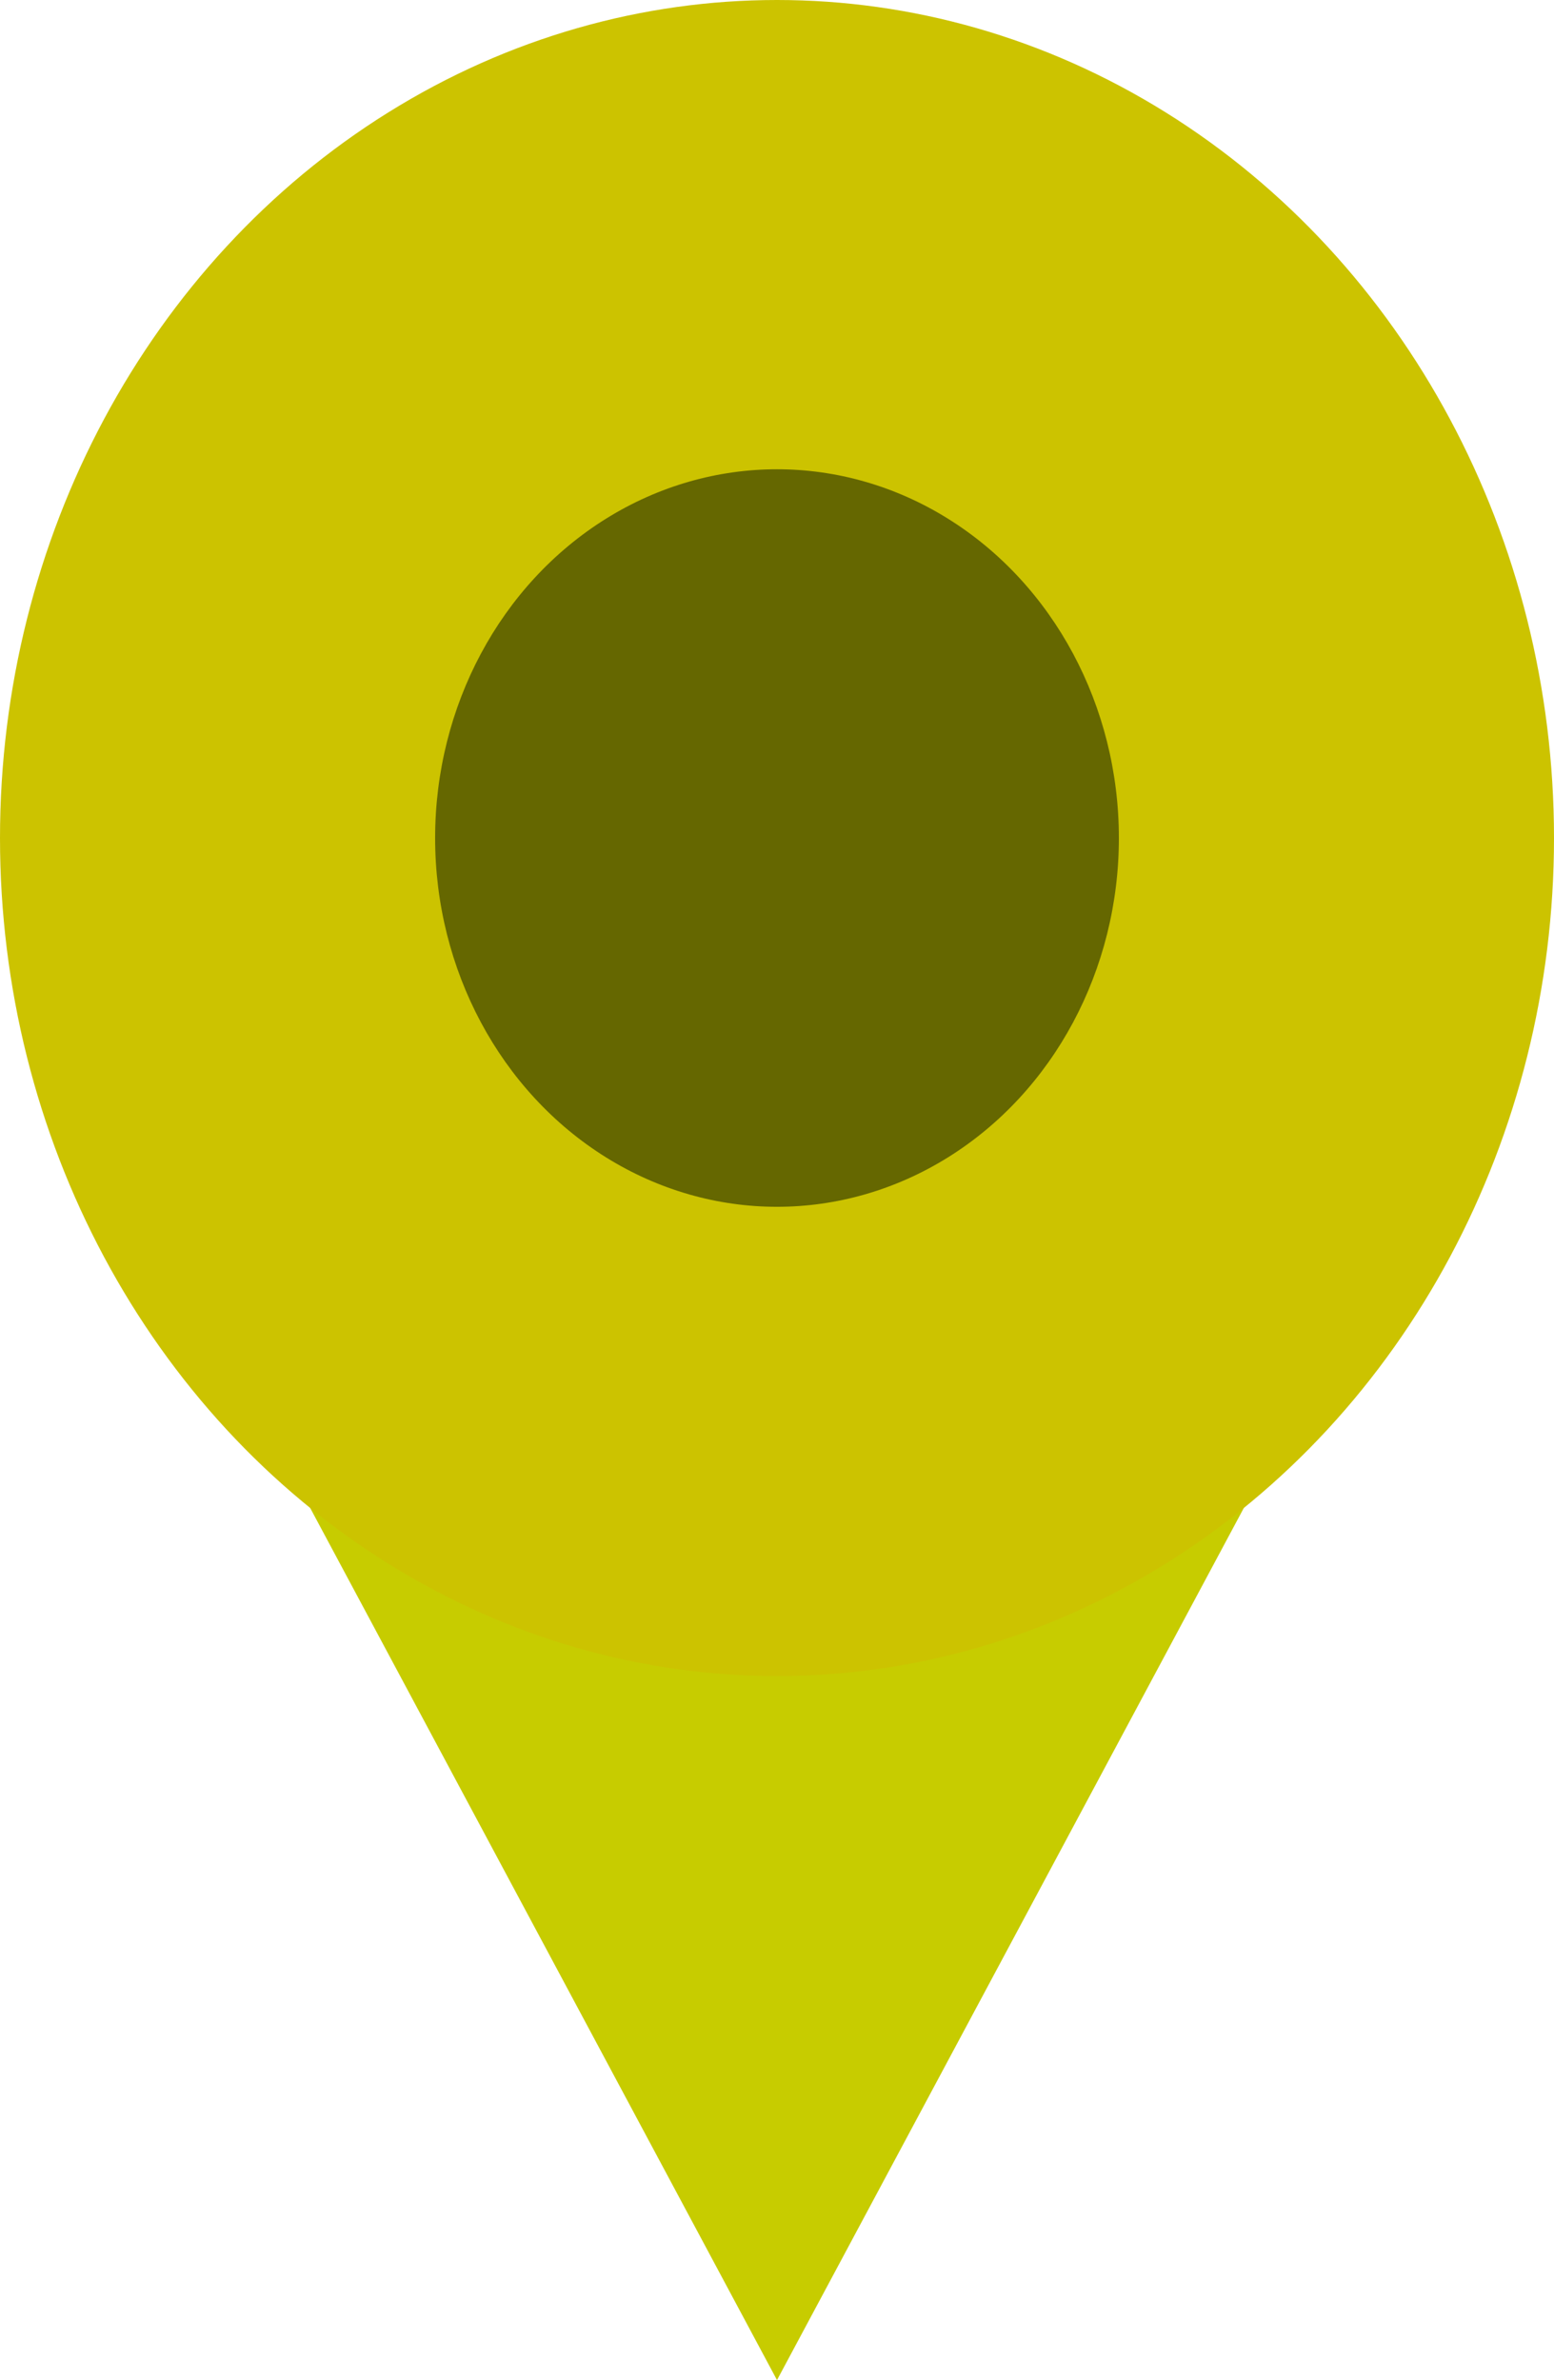 <svg width="32" height="49" viewBox="0 0 32 49" fill="none" xmlns="http://www.w3.org/2000/svg">
<path d="M16 49L2.144 23.12L29.856 23.12L16 49Z" fill="#C7CC00"/>
<ellipse cx="16" cy="17.253" rx="16" ry="17.253" fill="#CCC300"/>
<ellipse cx="16" cy="17.253" rx="7.04" ry="7.592" fill="#656700"/>
</svg>
